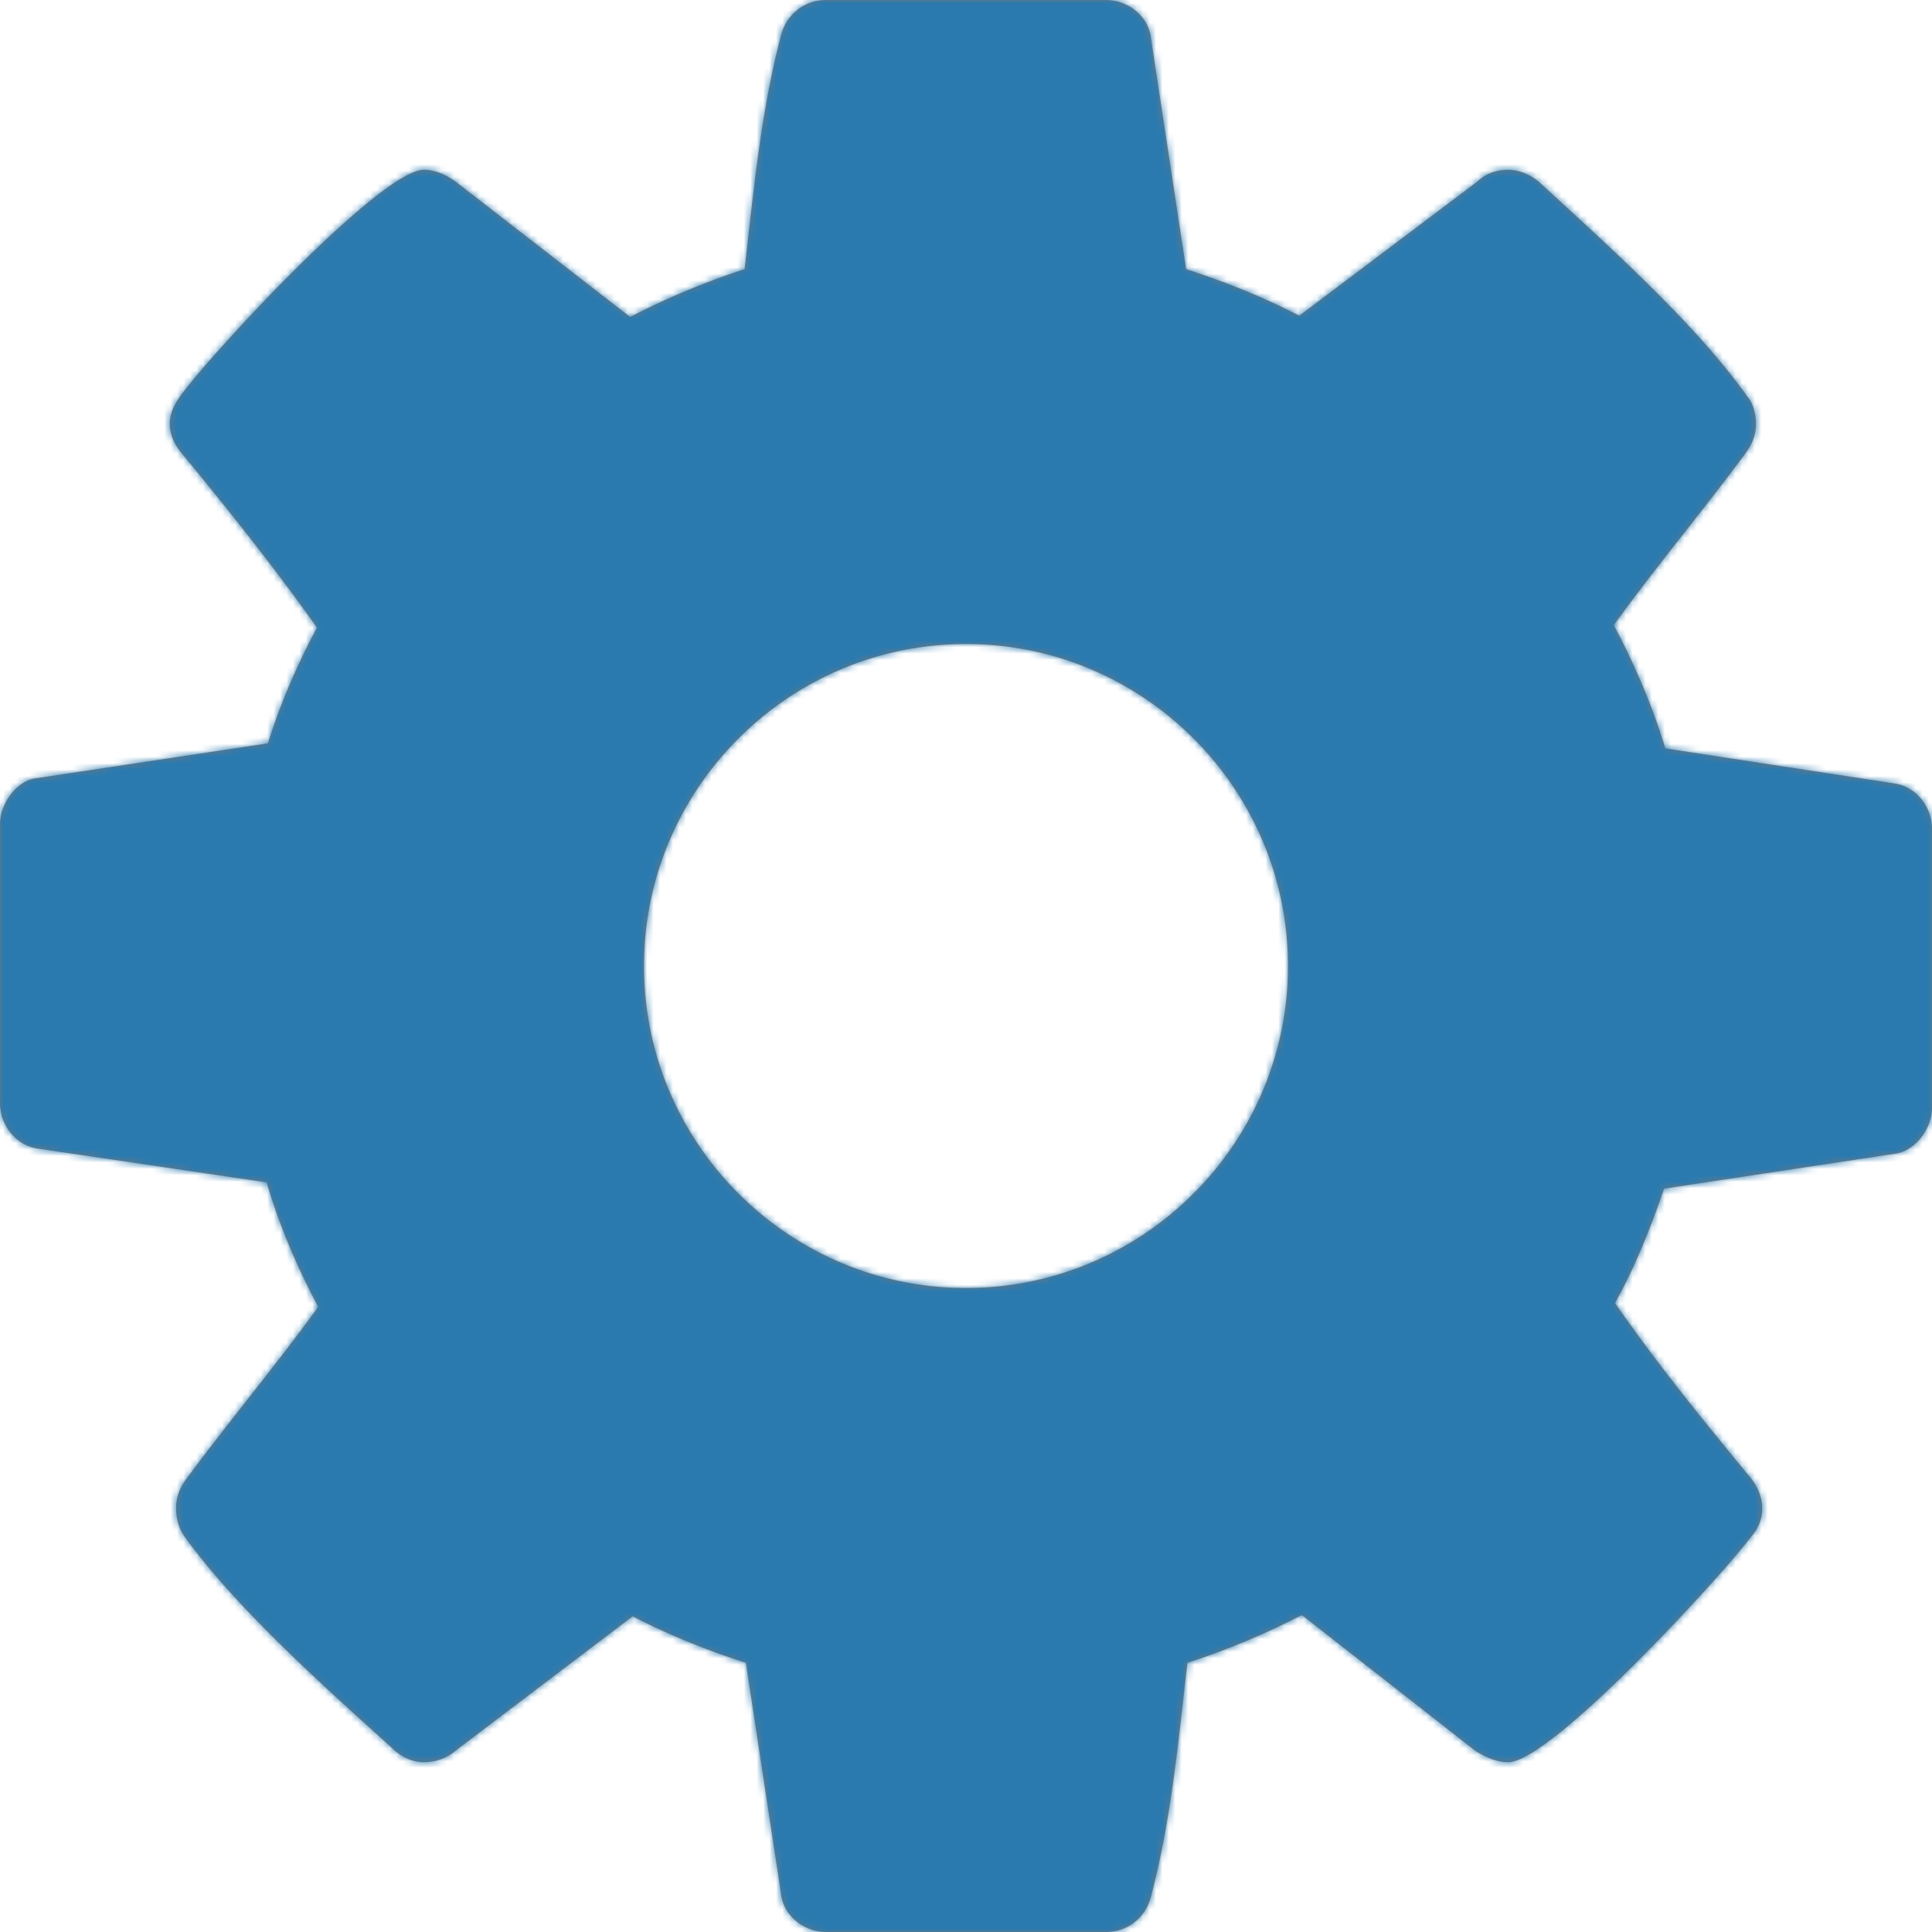 <svg width="300" height="300" xmlns="http://www.w3.org/2000/svg" xmlns:xlink="http://www.w3.org/1999/xlink"><title>Icons/Gear_Hovered</title><defs><path d="M200 150c0-27.54-22.46-50-50-50s-50 22.46-50 50 22.46 50 50 50 50-22.46 50-50zm100-21.29v43.36c0 2.93-2.344 6.446-5.469 7.032l-36.133 5.468c-2.148 6.25-4.492 12.11-7.617 17.774 6.64 9.57 13.672 18.164 20.899 26.953 1.172 1.367 1.953 3.125 1.953 4.883 0 1.757-.586 3.125-1.758 4.492-4.688 6.25-31.055 34.96-37.695 34.96-1.758 0-3.516-.78-5.078-1.757l-26.954-21.094a117.781 117.781 0 0 1-17.773 7.422c-1.367 11.914-2.54 24.61-5.664 36.328-.781 3.125-3.516 5.469-7.031 5.469h-43.36c-3.515 0-6.64-2.54-7.03-5.86l-5.47-35.937c-6.054-1.953-11.914-4.297-17.578-7.226l-27.539 20.898c-1.367 1.172-3.125 1.758-4.883 1.758-1.757 0-3.515-.781-4.882-2.149C50.585 262.11 36.913 250 28.71 238.672c-.977-1.367-1.367-2.93-1.367-4.492 0-1.758.586-3.125 1.562-4.493 6.64-8.984 13.867-17.578 20.508-26.757-3.32-6.25-6.055-12.696-8.008-19.336L5.664 178.32C2.344 177.734 0 174.61 0 171.29v-43.36c0-2.93 2.344-6.446 5.273-7.032l36.329-5.468c1.953-6.25 4.492-12.11 7.617-17.97-6.64-9.374-13.672-18.163-20.899-26.952-1.172-1.367-1.953-2.93-1.953-4.688 0-1.757.781-3.125 1.758-4.492 4.688-6.445 31.055-34.96 37.695-34.96 1.758 0 3.516.78 5.078 1.952L97.852 49.22a117.781 117.781 0 0 1 17.773-7.422c1.367-11.914 2.54-24.61 5.664-36.328C122.07 2.344 124.805 0 128.32 0h43.36c3.515 0 6.64 2.54 7.03 5.86l5.47 35.937c6.054 1.953 11.914 4.297 17.578 7.226l27.734-20.898c1.172-1.172 2.93-1.758 4.688-1.758 1.757 0 3.515.781 4.882 1.953 10.352 9.57 24.024 21.68 32.227 33.203.977 1.172 1.367 2.735 1.367 4.297 0 1.758-.586 3.125-1.562 4.493-6.64 8.984-13.867 17.578-20.508 26.757 3.32 6.25 6.055 12.696 8.008 19.14l35.742 5.47c3.32.586 5.664 3.71 5.664 7.03z" id="a"/></defs><g fill="none" fill-rule="evenodd"><mask id="b" fill="#fff"><use xlink:href="#a"/></mask><use fill="#767676" xlink:href="#a"/><path d="M0 0h300v300H0z" mask="url(#b)" fill="#2A7AB0"/></g></svg>
